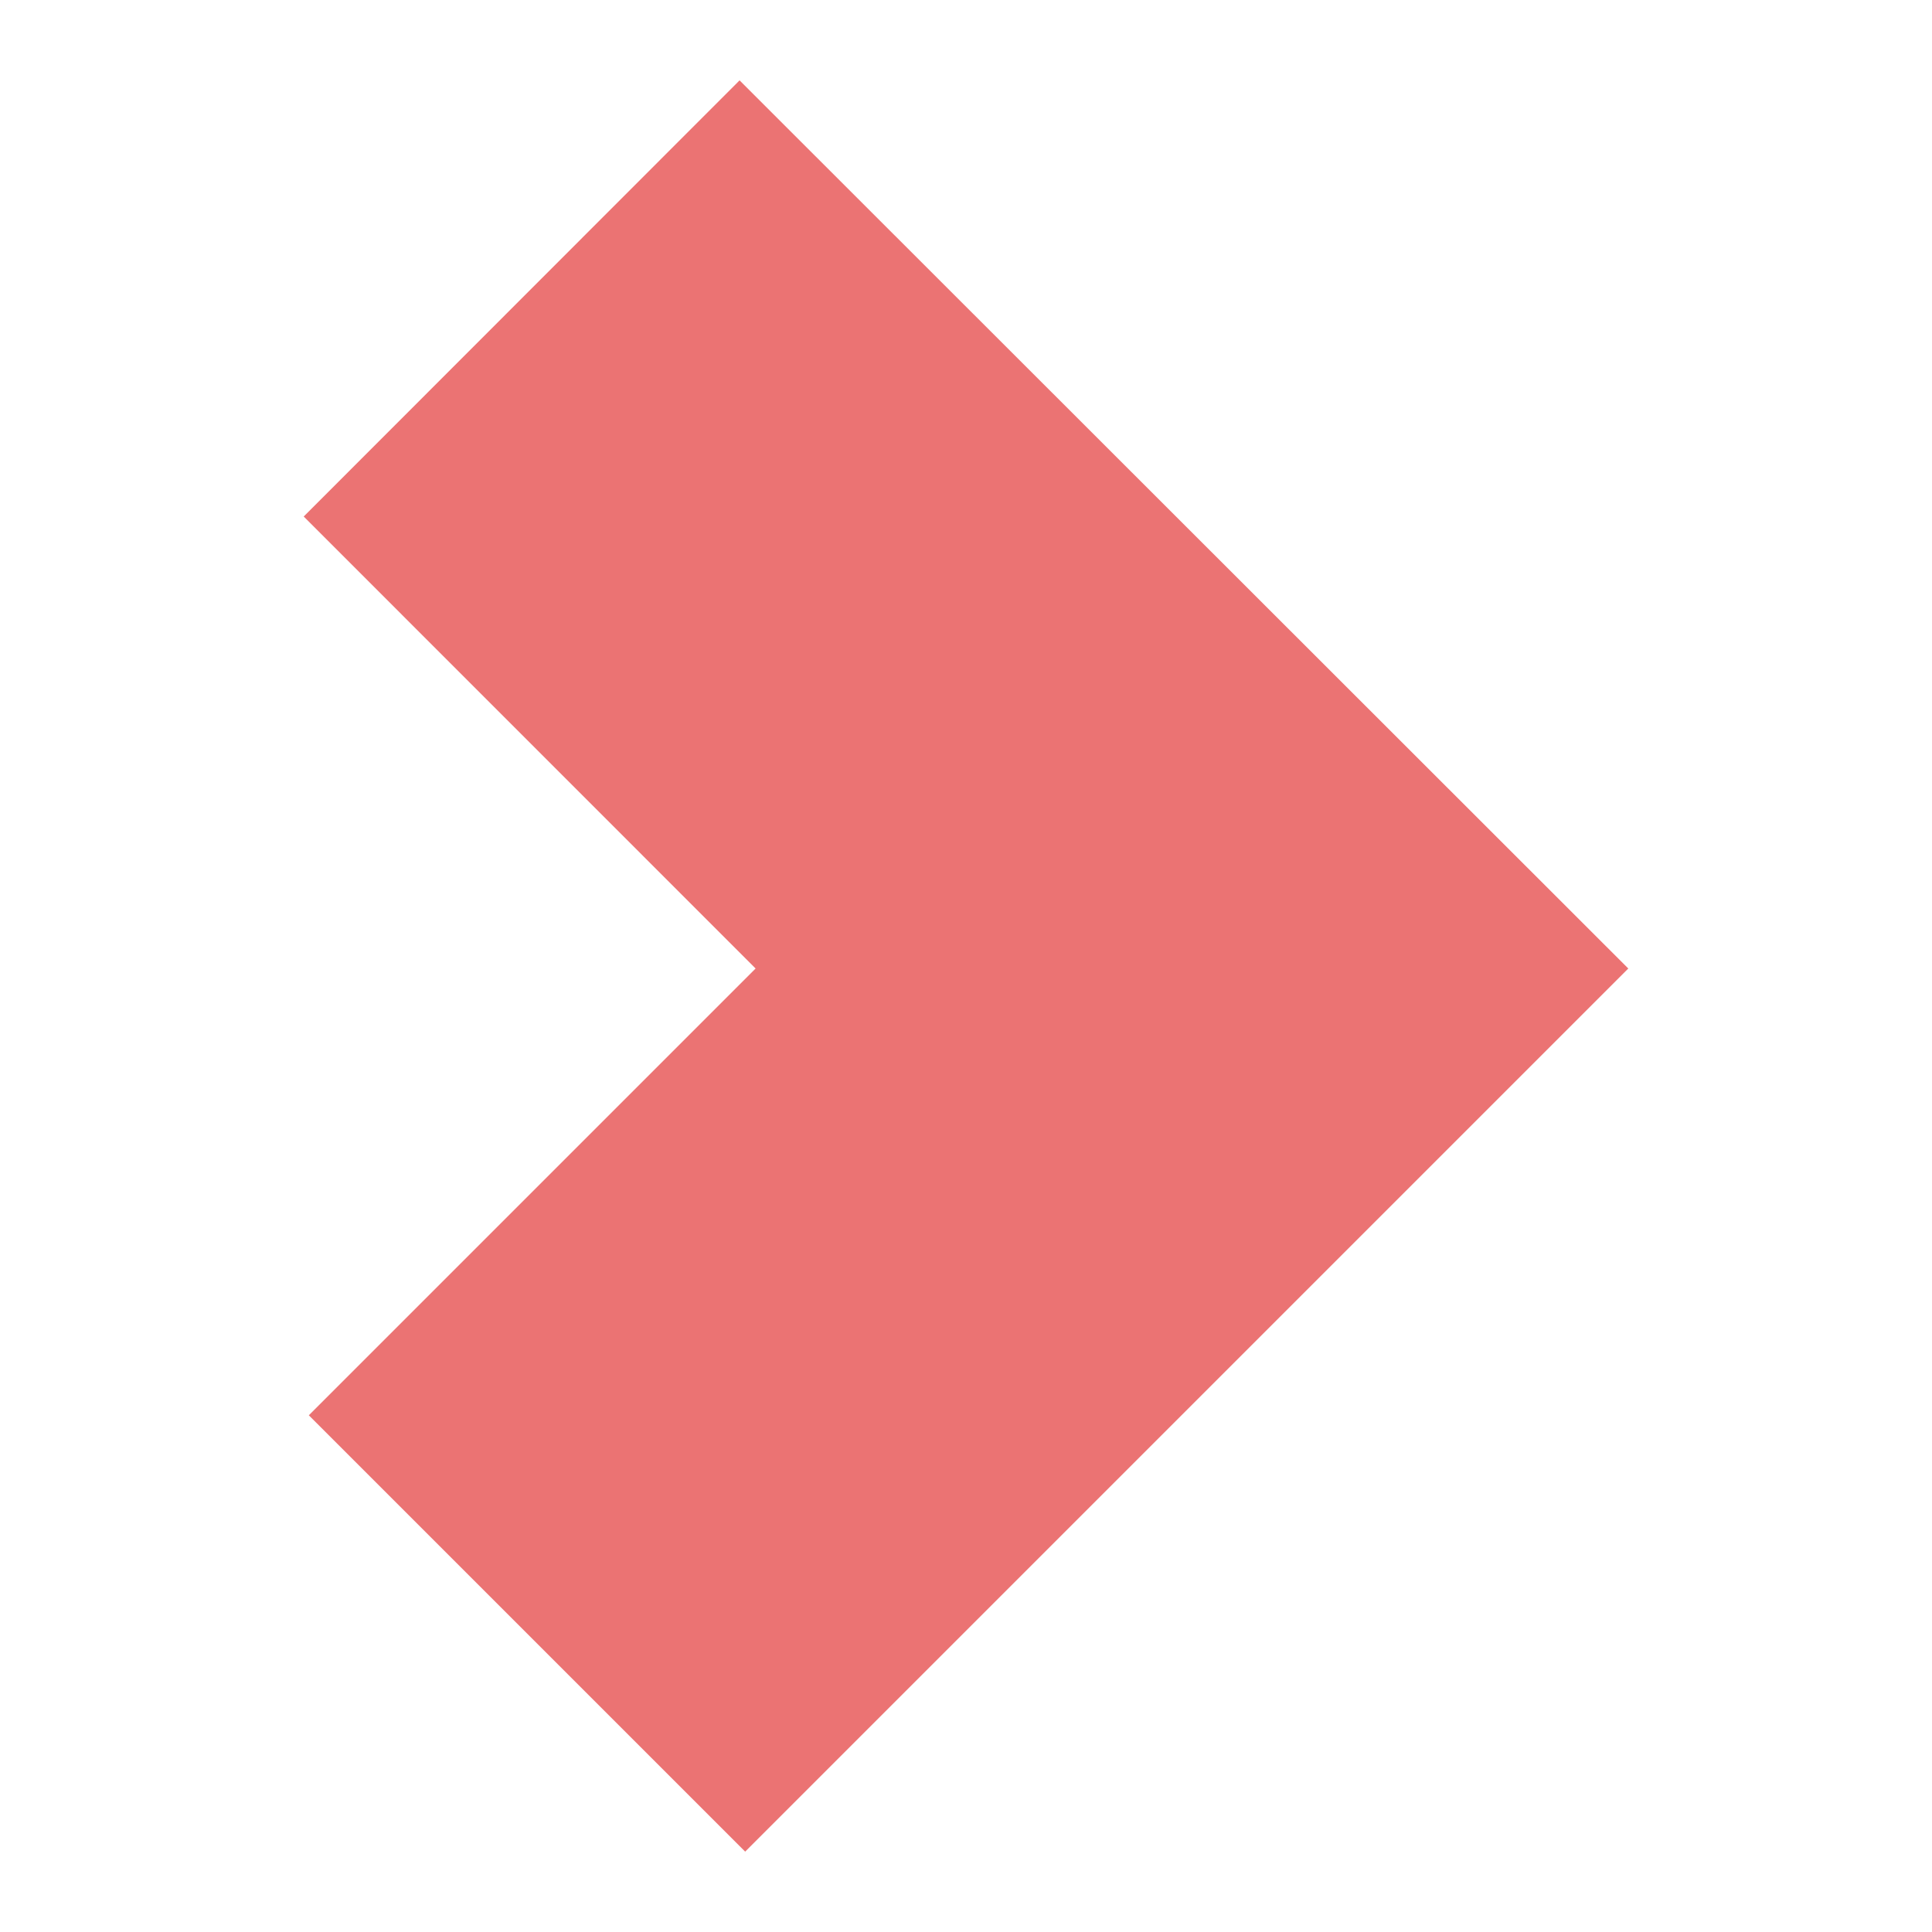 <svg xmlns="http://www.w3.org/2000/svg" width="20" height="20" viewBox="0 0 20 20">
  <g id="ActiceStateIcon-XXS" transform="translate(-980 -161)">
    <rect id="Rectangle_19080" data-name="Rectangle 19080" width="20" height="20" transform="translate(980 161)" fill="rgba(255,255,255,0)"/>
    <path id="ActiveStateIcon-XS" d="M2031-57.8l9.194-9.2,9.142,9.142-4.517,4.517-4.625-4.625-4.679,4.678Z" transform="translate(929.856 -1869.168) rotate(90)" fill="#eb7373"/>
  </g>
</svg>
